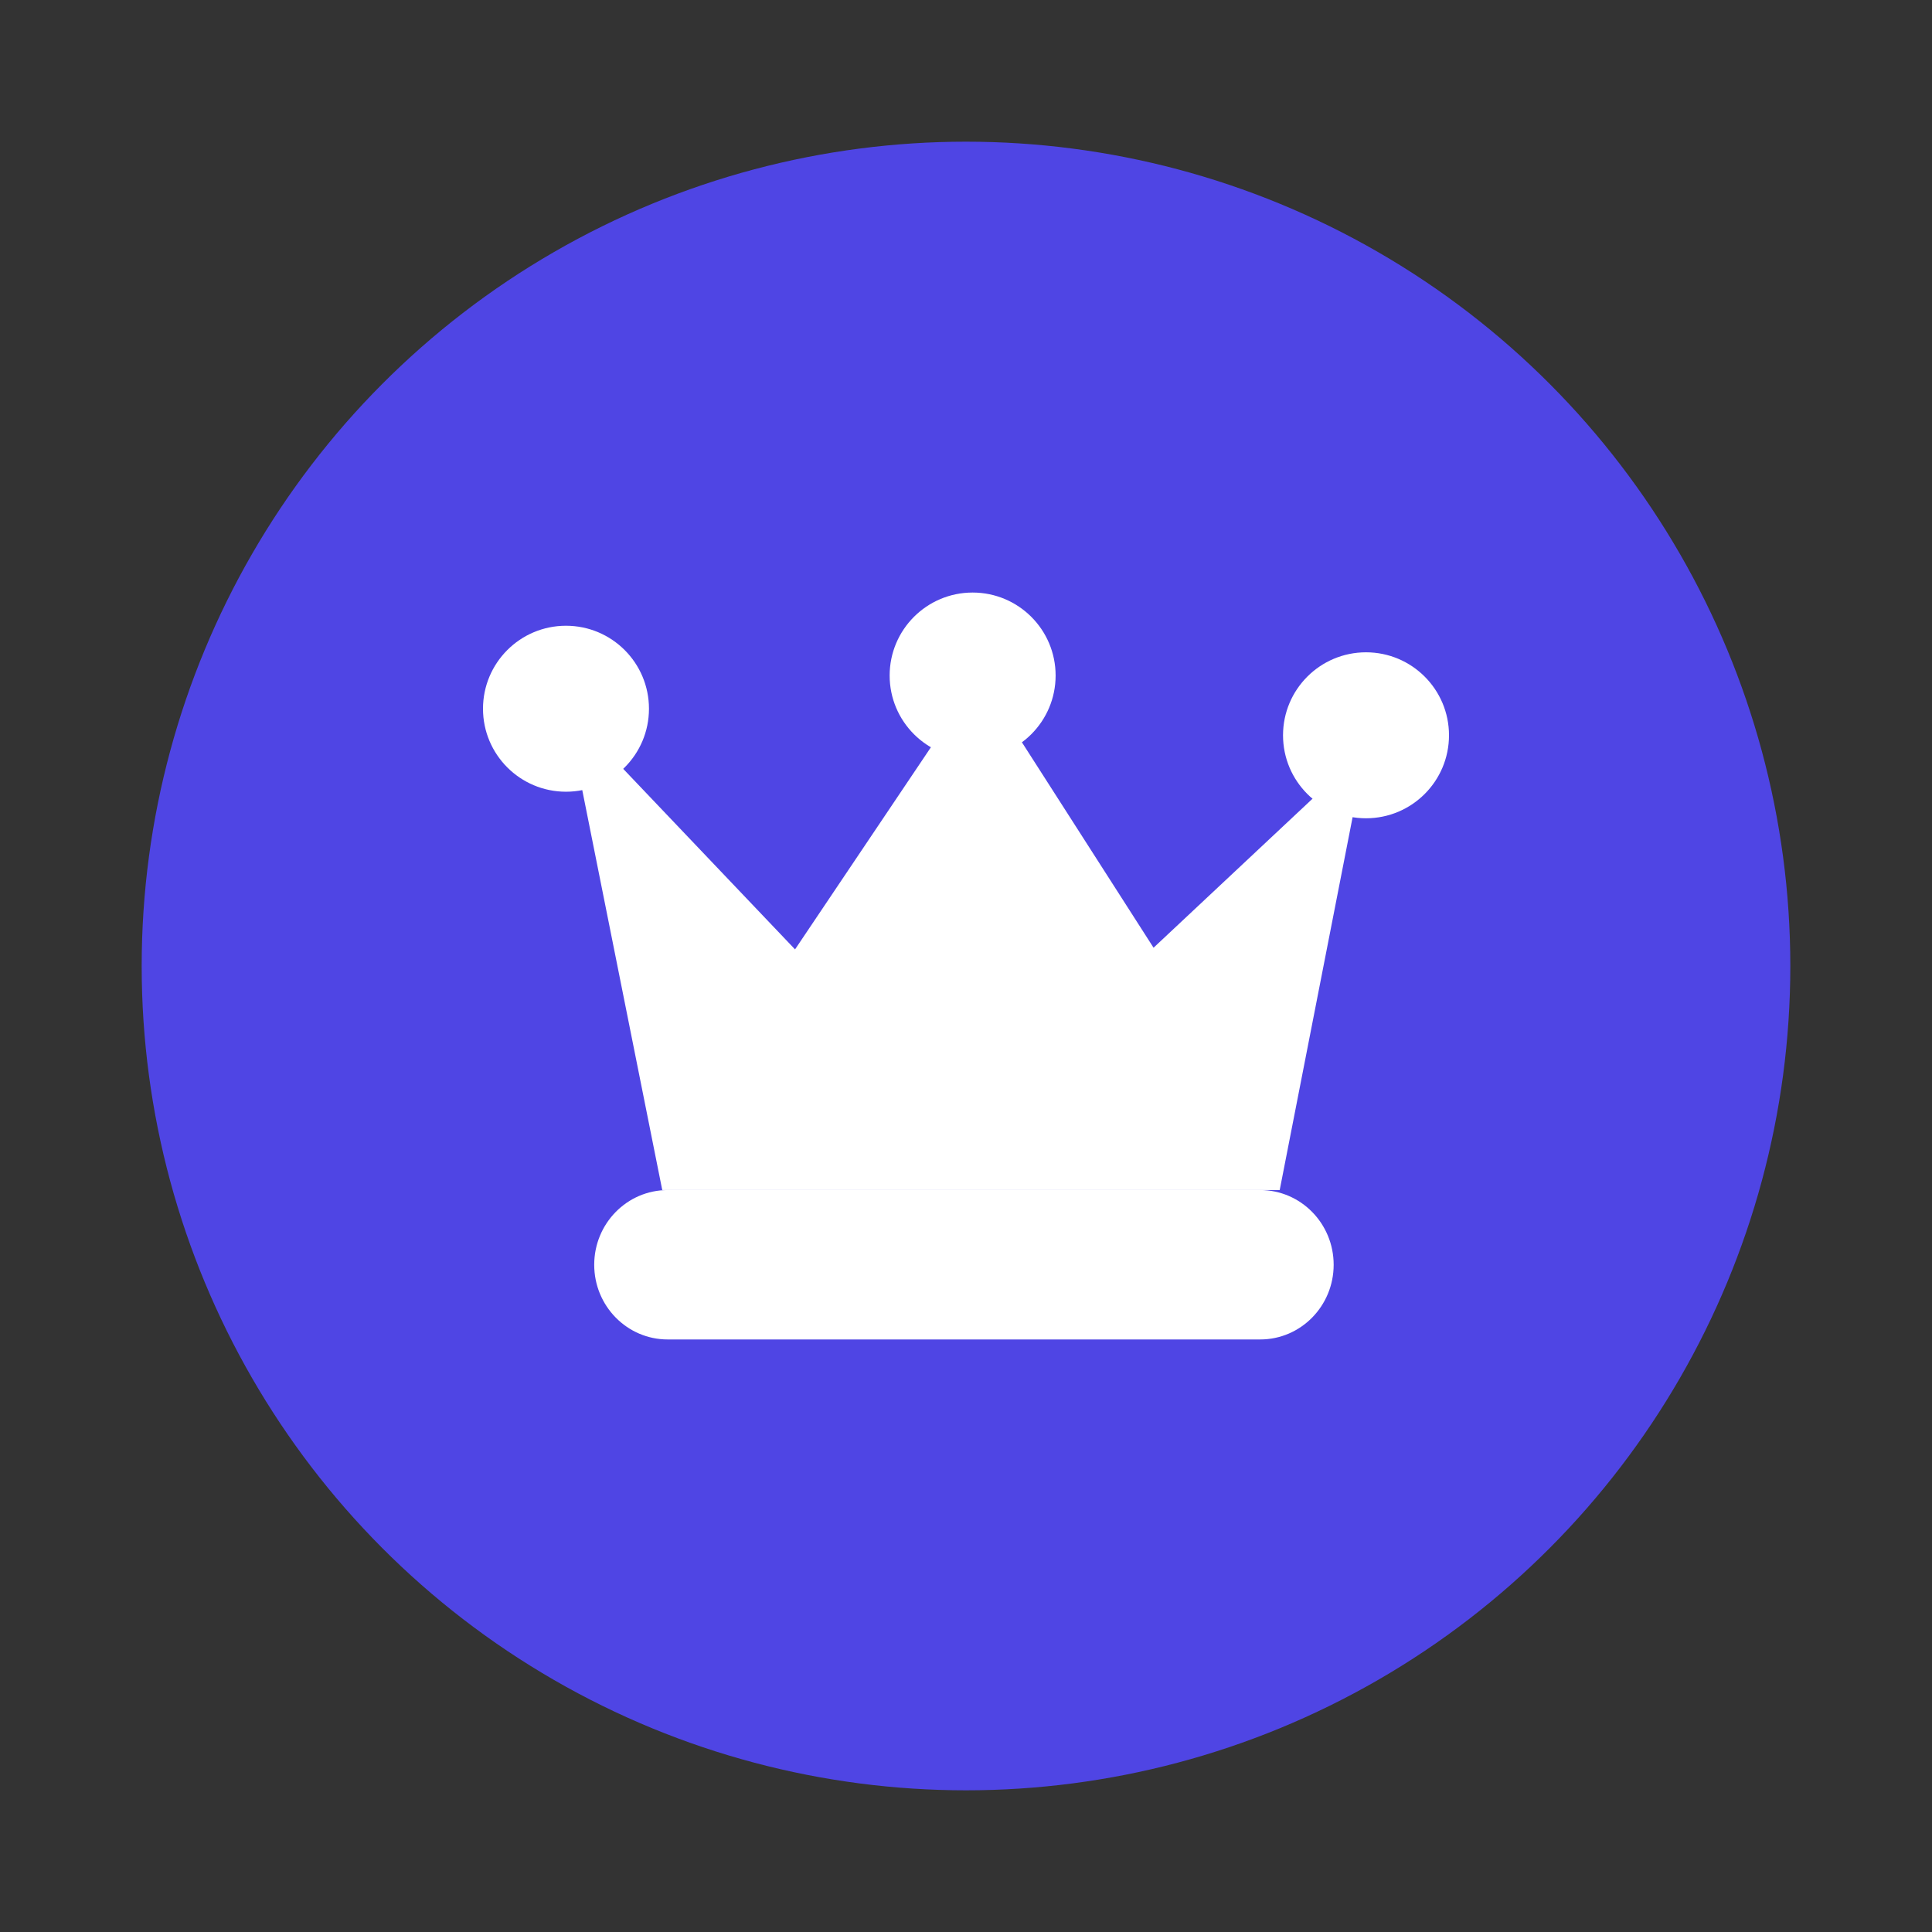 <svg id="SvgjsSvg1048" width="288" height="288" xmlns="http://www.w3.org/2000/svg" version="1.1" xmlns:xlink="http://www.w3.org/1999/xlink" xmlns:svgjs="http://svgjs.com/svgjs"><rect width="100%" height="100%" fill="#333333" stroke="none"/><defs id="SvgjsDefs1049"></defs><g id="SvgjsG1050"><svg xmlns="http://www.w3.org/2000/svg" xmlns:svgjs="http://svgjs.com/svgjs" xmlns:xlink="http://www.w3.org/1999/xlink" viewBox="0 0 288 288" width="288" height="288"><svg xmlns="http://www.w3.org/2000/svg" viewBox="0 0 150 150" width="288" height="288"><circle cx="75" cy="75" r="64" fill="#4f45e4" class="color334d5c svgShape color4f45e4"></circle><path fill="#ffffff" d="M51.418 92.397l-7.475-37.371L61.727 73.71l14.292-21.263 13.543 21.134 16.495-15.463-6.701 34.278z" class="colorfcd462 svgShape colorfff"></path><path fill="#ffffff" d="M97.84 92.397H51.838c-3.15 0-5.703 2.596-5.703 5.799 0 3.203 2.553 5.799 5.703 5.799h46.004c3.15 0 5.703-2.596 5.703-5.8 0-3.202-2.554-5.798-5.703-5.798z" class="colorf6c358 svgShape colorfff"></path><circle cx="43.943" cy="55.026" r="6.443" fill="#ffffff" class="colore56353 svgShape colorfff"></circle><circle cx="106.057" cy="57.088" r="6.443" fill="#ffffff" class="colore56353 svgShape colorfff"></circle><circle cx="75.515" cy="52.448" r="6.443" fill="#ffffff" class="color44c4a1 svgShape colorfff"></circle><path fill="#ffffff" d="M75 68.686v10.537h5.05z" class="colord15241 svgShape colorfff"></path><path fill="#ffffff" d="M69.95 79.223H75V68.686zM75 89.761V79.223h5.05z" class="colore56353 svgShape colorfff"></path><path fill="#ffffff" d="M69.95 79.223H75v10.538z" class="colord15241 svgShape colorfff"></path><path fill="#ffffff" d="M71.45 74.297l1.025-1.874 1.025 1.874 1.875 1.025-1.875 1.025-1.025 1.875-1.025-1.875-1.874-1.025z" class="colorfff svgShape"></path></svg></svg></g></svg>